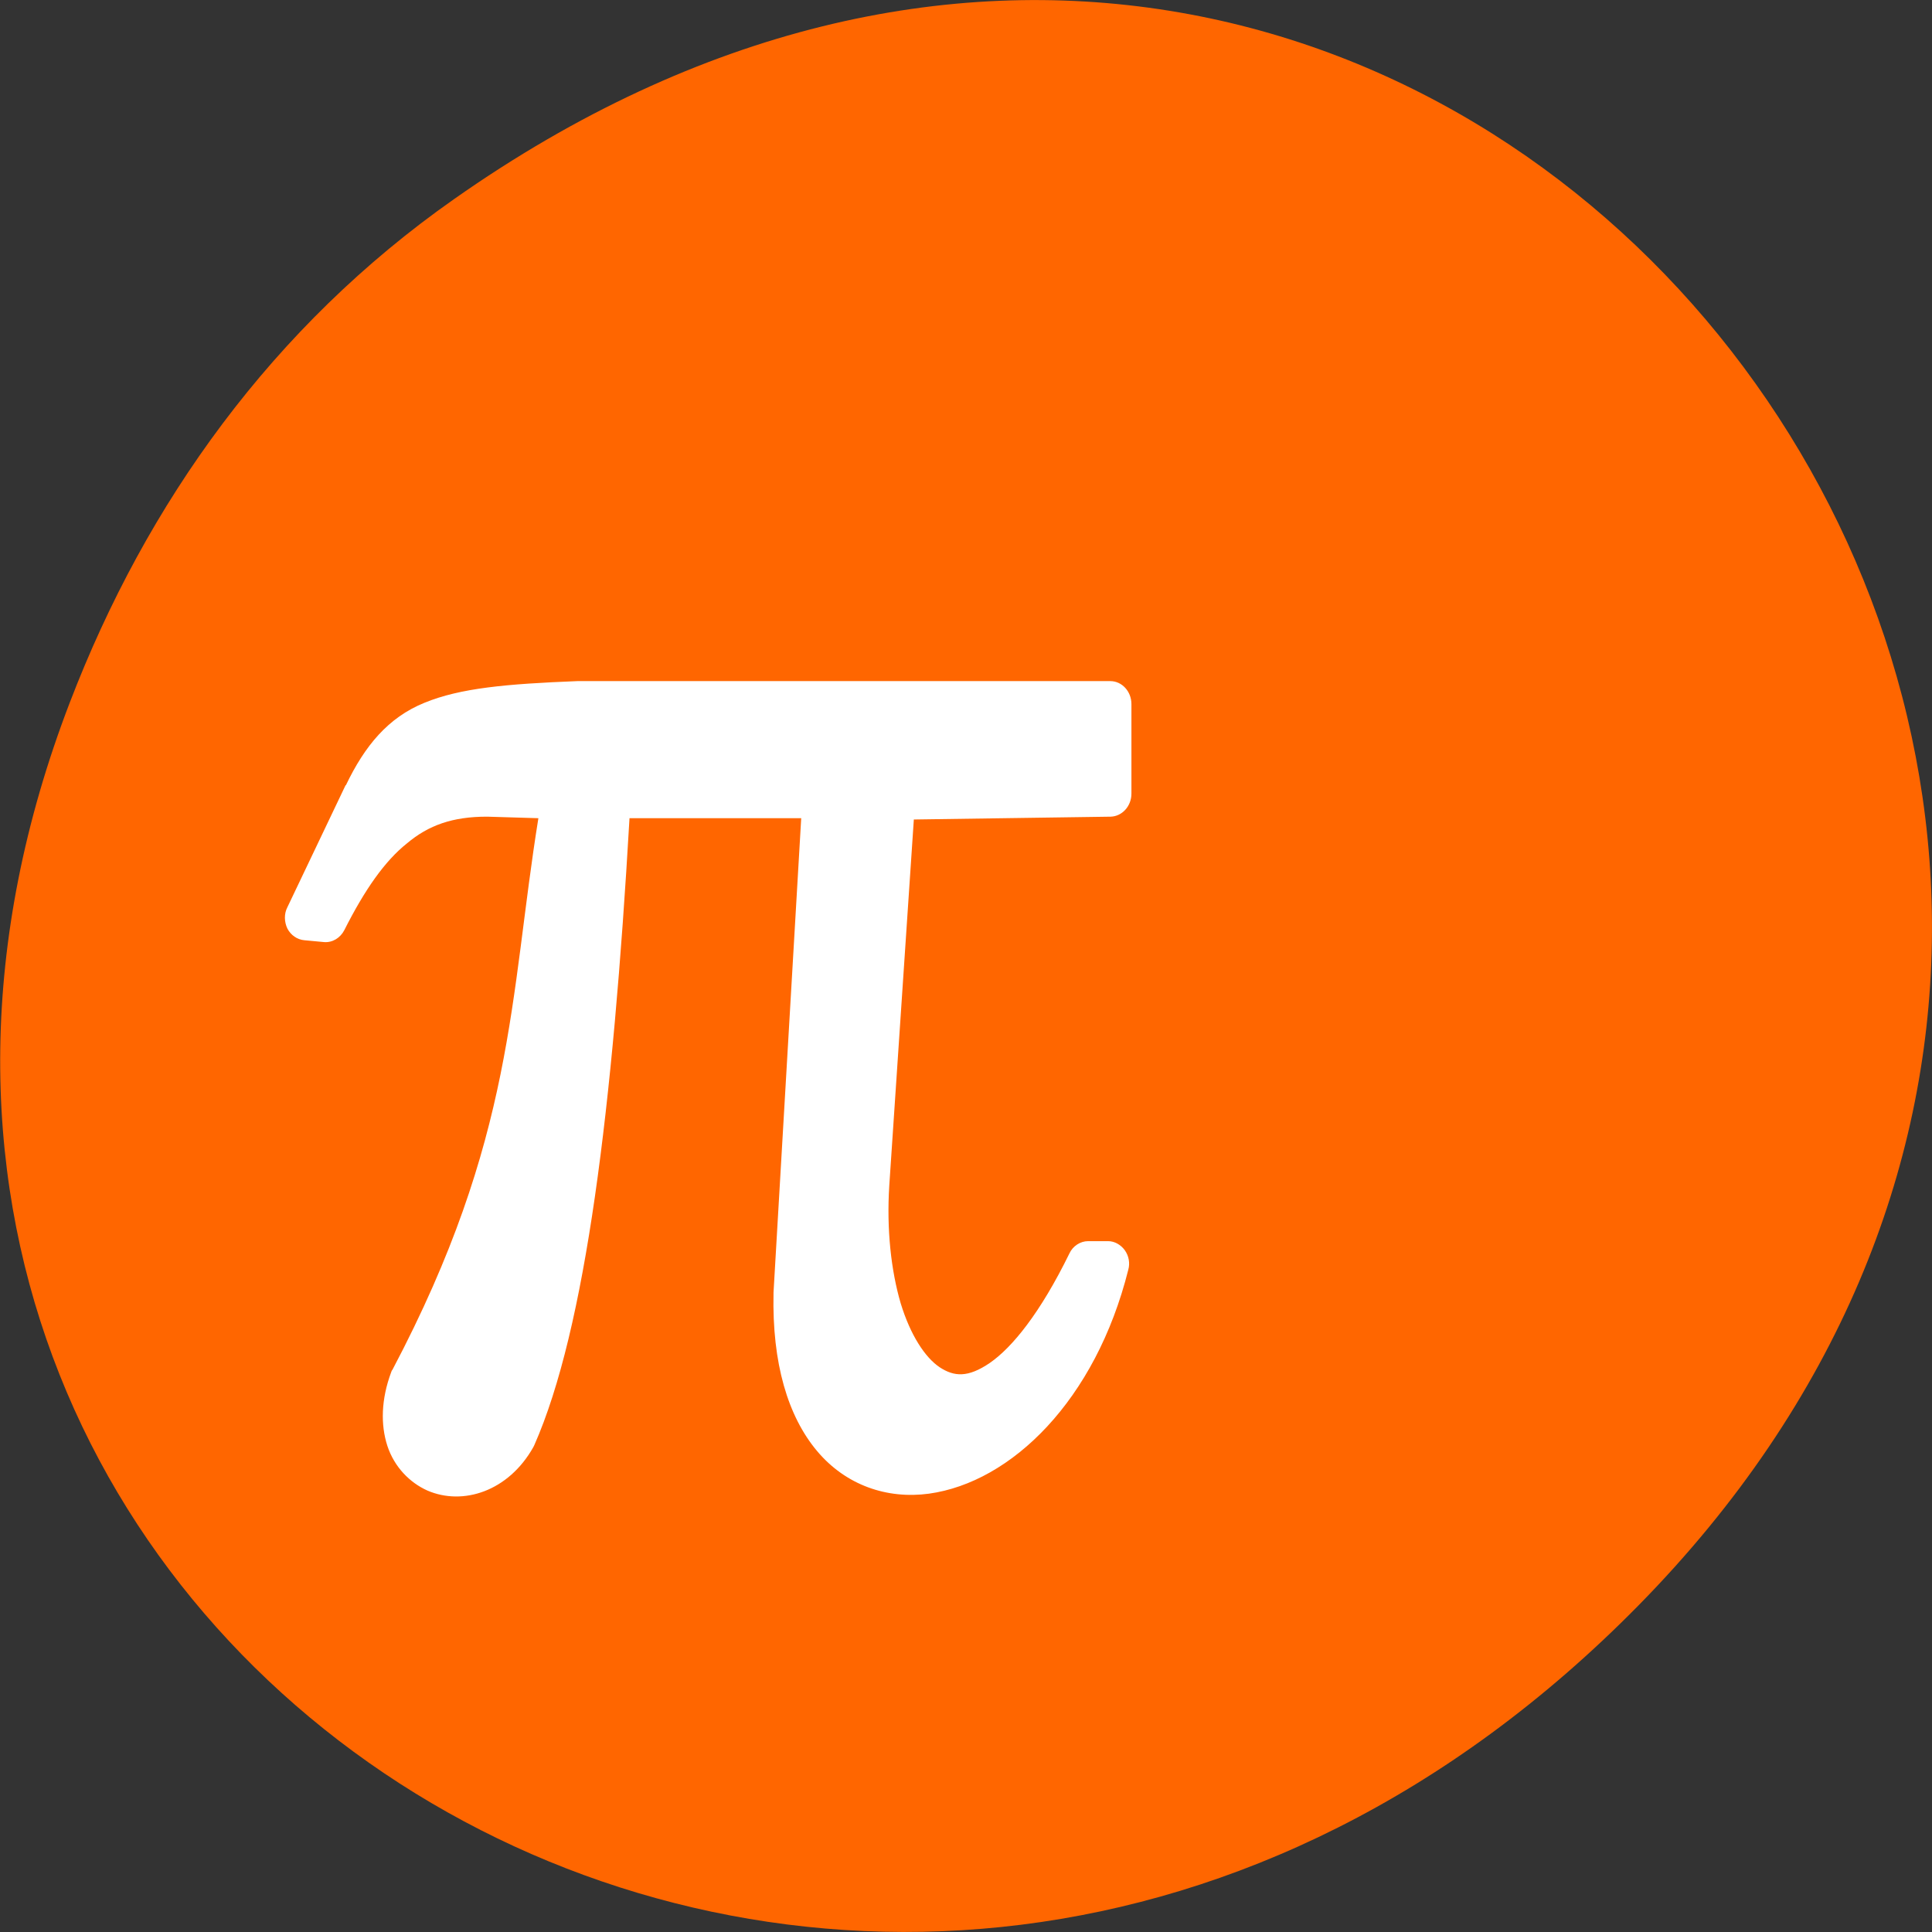 
<svg xmlns="http://www.w3.org/2000/svg" xmlns:xlink="http://www.w3.org/1999/xlink" width="24px" height="24px" viewBox="0 0 24 24" version="1.1">
<rect x="0" y="0" width="24" height="24" fill="#333333" stroke="none"/>
<g id="surface1">
<path style=" stroke:none;fill-rule:nonzero;fill:rgb(100%,40%,0%);fill-opacity:1;" d="M 5.641 2.473 C 17.914 -6.156 30.352 9.781 20.352 19.945 C 10.93 29.523 -3.711 20.648 0.867 8.727 C 1.82 6.242 3.387 4.055 5.641 2.473 Z M 5.641 2.473 "/>
<path style=" stroke:none;fill-rule:nonzero;fill:rgb(100%,100%,100%);fill-opacity:1;" d="M 7.172 8.461 C 6.289 8.496 5.719 8.547 5.273 8.73 C 4.82 8.914 4.531 9.266 4.297 9.754 C 4.297 9.754 4.293 9.754 4.293 9.754 L 3.57 11.27 C 3.527 11.352 3.531 11.453 3.57 11.535 C 3.613 11.617 3.691 11.672 3.781 11.68 L 4.027 11.703 C 4.129 11.711 4.227 11.652 4.277 11.555 C 4.531 11.051 4.781 10.695 5.055 10.477 C 5.324 10.25 5.625 10.145 6.047 10.145 L 6.055 10.145 L 6.688 10.164 C 6.328 12.398 6.398 14.129 4.875 17.016 C 4.867 17.023 4.863 17.035 4.859 17.047 C 4.734 17.383 4.727 17.699 4.812 17.961 C 4.898 18.223 5.09 18.418 5.309 18.516 C 5.75 18.707 6.316 18.527 6.625 17.977 C 6.629 17.969 6.633 17.961 6.637 17.953 C 7.277 16.504 7.613 13.75 7.82 10.164 L 9.953 10.164 L 9.609 16.055 C 9.609 16.059 9.609 16.062 9.609 16.066 C 9.59 16.938 9.789 17.594 10.148 18.023 C 10.508 18.453 11.023 18.625 11.539 18.555 C 12.562 18.414 13.609 17.398 14.016 15.773 C 14.039 15.691 14.023 15.602 13.973 15.531 C 13.922 15.461 13.844 15.418 13.766 15.418 L 13.516 15.418 C 13.422 15.418 13.328 15.477 13.285 15.57 C 12.922 16.312 12.574 16.738 12.297 16.93 C 12.023 17.117 11.852 17.102 11.672 16.984 C 11.492 16.863 11.309 16.586 11.188 16.188 C 11.07 15.785 11.012 15.273 11.047 14.727 L 11.352 10.18 L 13.797 10.145 C 13.938 10.141 14.055 10.016 14.055 9.859 L 14.055 8.746 C 14.055 8.59 13.938 8.461 13.793 8.461 L 7.18 8.461 C 7.172 8.461 7.172 8.461 7.168 8.461 "/>
</g>
</svg>
